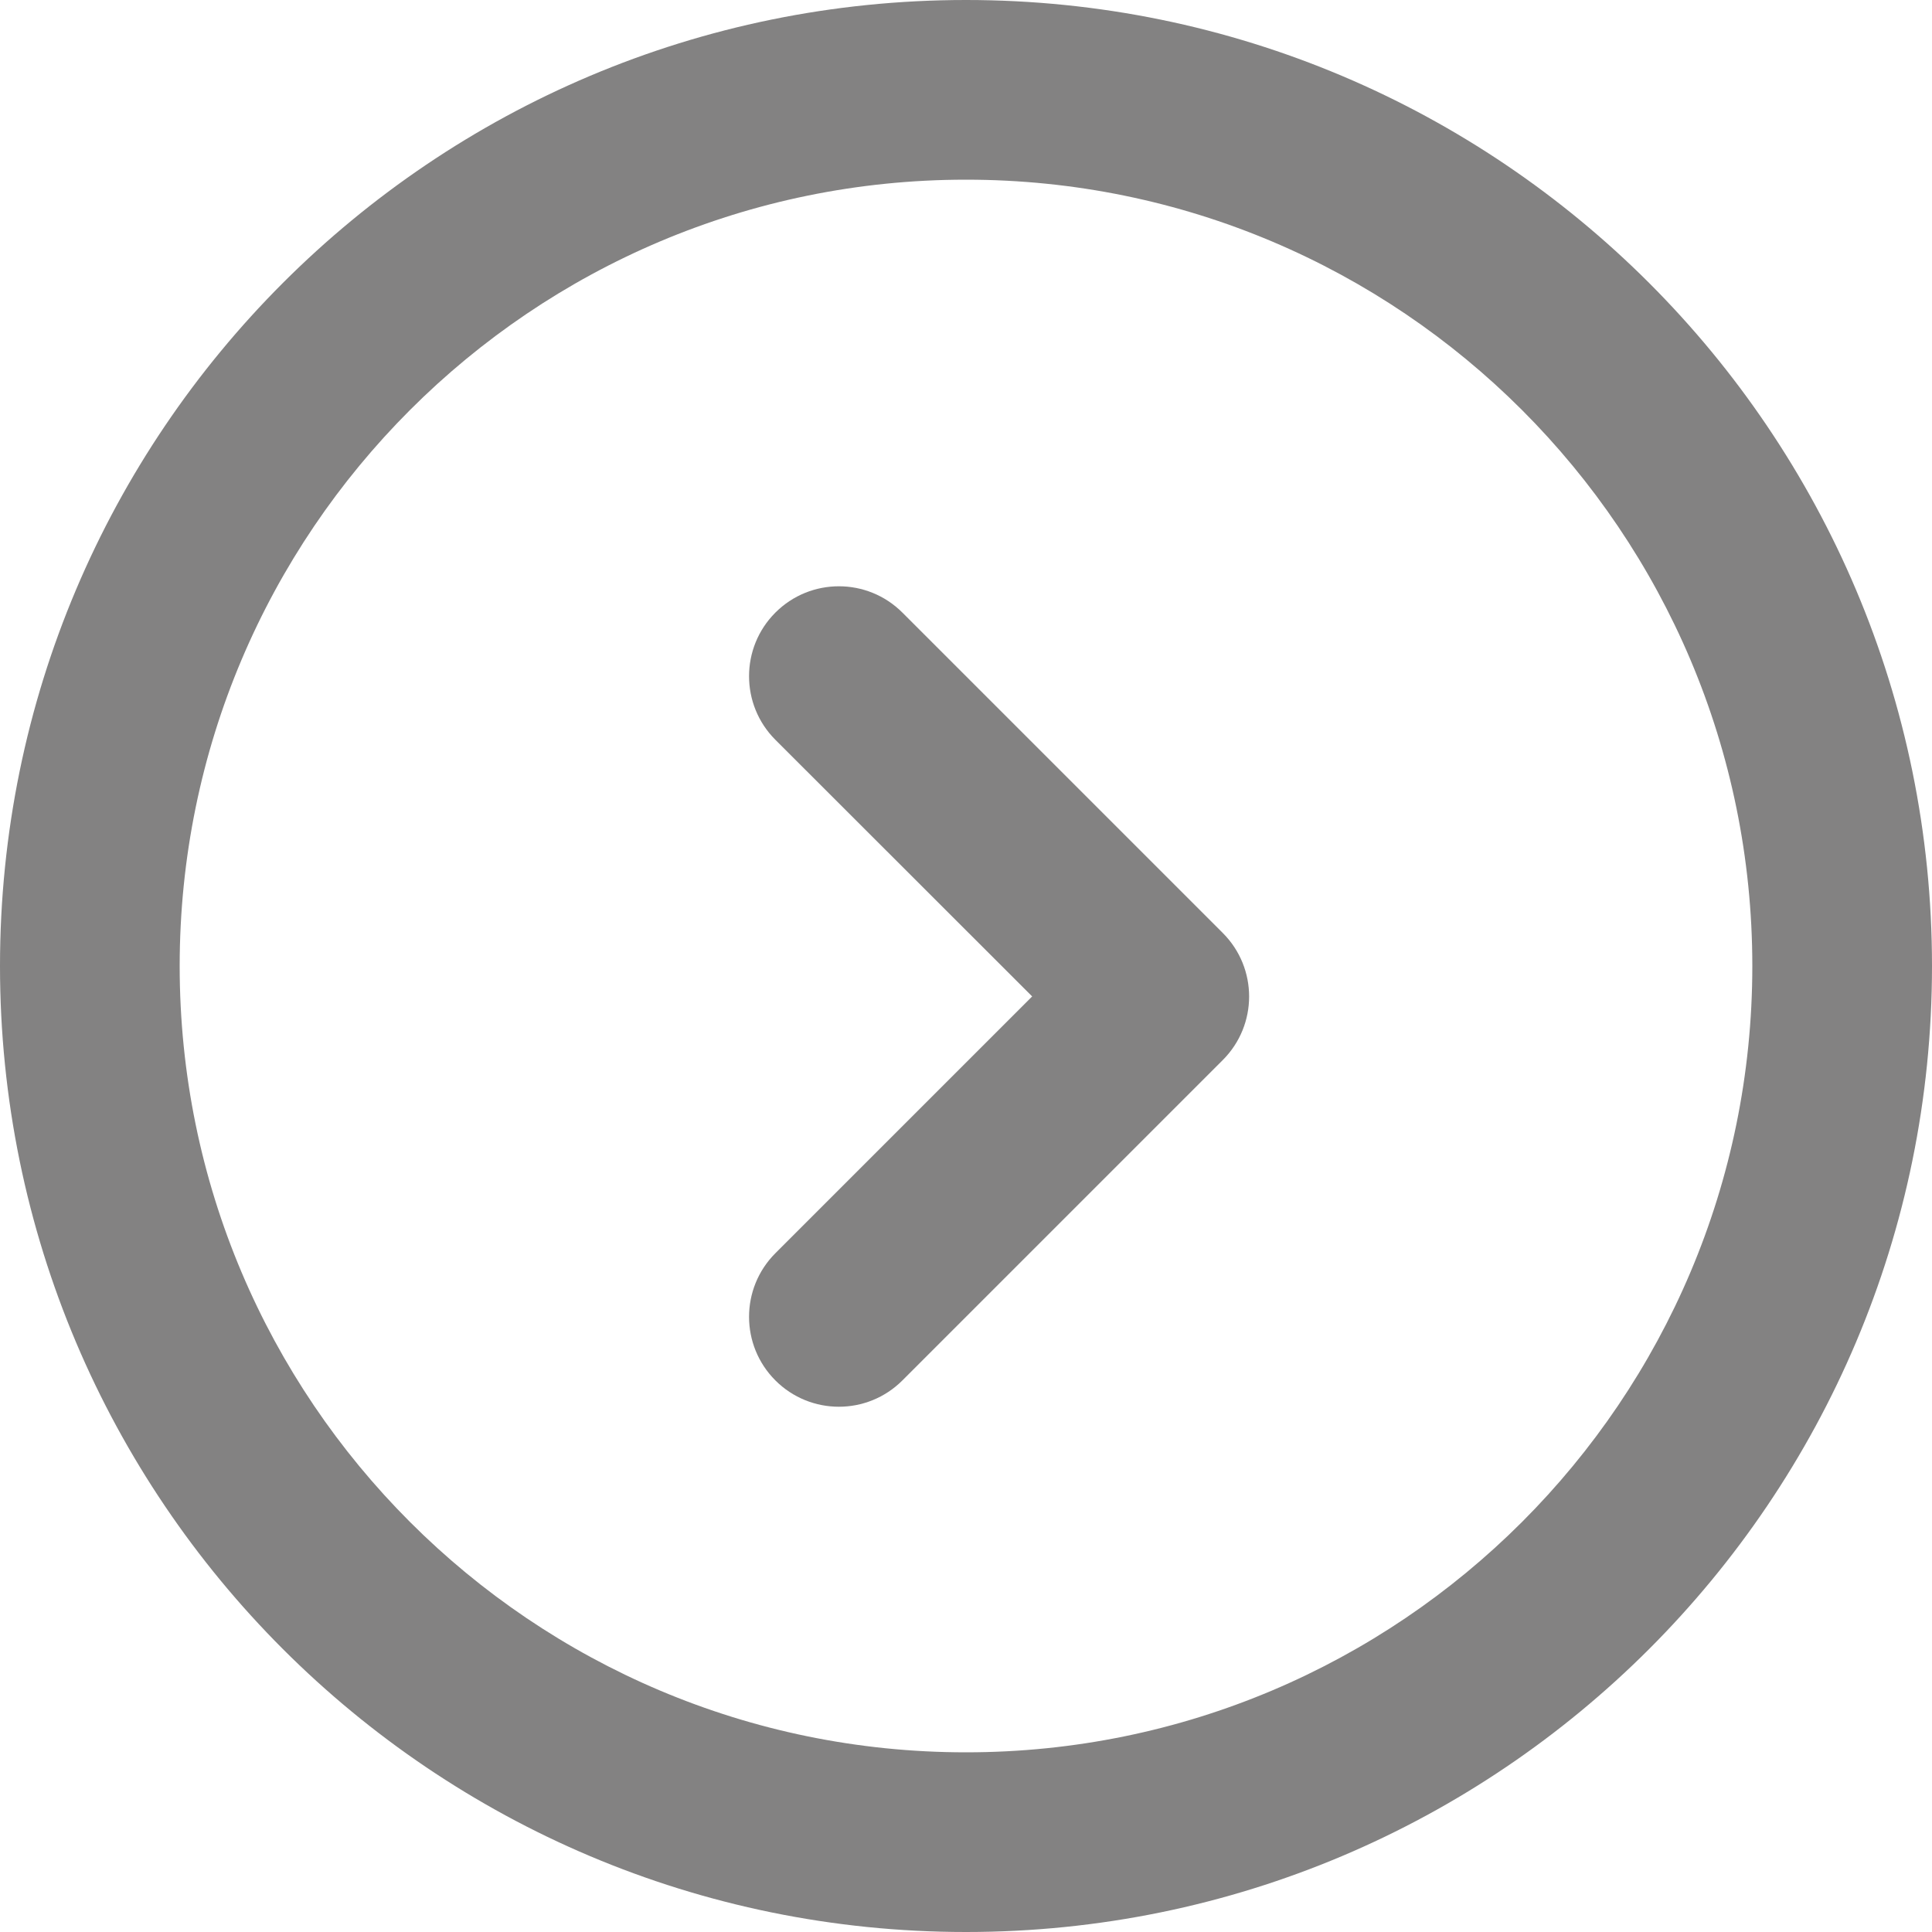 <svg width="12" height="12" viewBox="0 0 12 12" fill="none" xmlns="http://www.w3.org/2000/svg">
<path fill-rule="evenodd" clip-rule="evenodd" d="M6 10.884C3.303 10.884 1.116 8.697 1.116 6C1.116 3.303 3.303 1.116 6 1.116C8.697 1.116 10.884 3.303 10.884 6C10.884 8.697 8.697 10.884 6 10.884ZM6 12C2.686 12 -9.53674e-07 9.314 -9.53674e-07 6C-9.53674e-07 2.686 2.686 0 6 0C9.314 0 12 2.686 12 6C12 9.314 9.314 12 6 12Z" fill="#838282"/>
<path fill-rule="evenodd" clip-rule="evenodd" d="M4.816 8.574C5.034 8.792 5.387 8.792 5.605 8.574L7.595 6.584C7.813 6.366 7.813 6.013 7.595 5.795L5.605 3.805C5.387 3.587 5.034 3.587 4.816 3.805C4.598 4.023 4.598 4.377 4.816 4.595L6.411 6.189L4.816 7.784C4.598 8.002 4.598 8.356 4.816 8.574Z" fill="#838282"/>
</svg>
